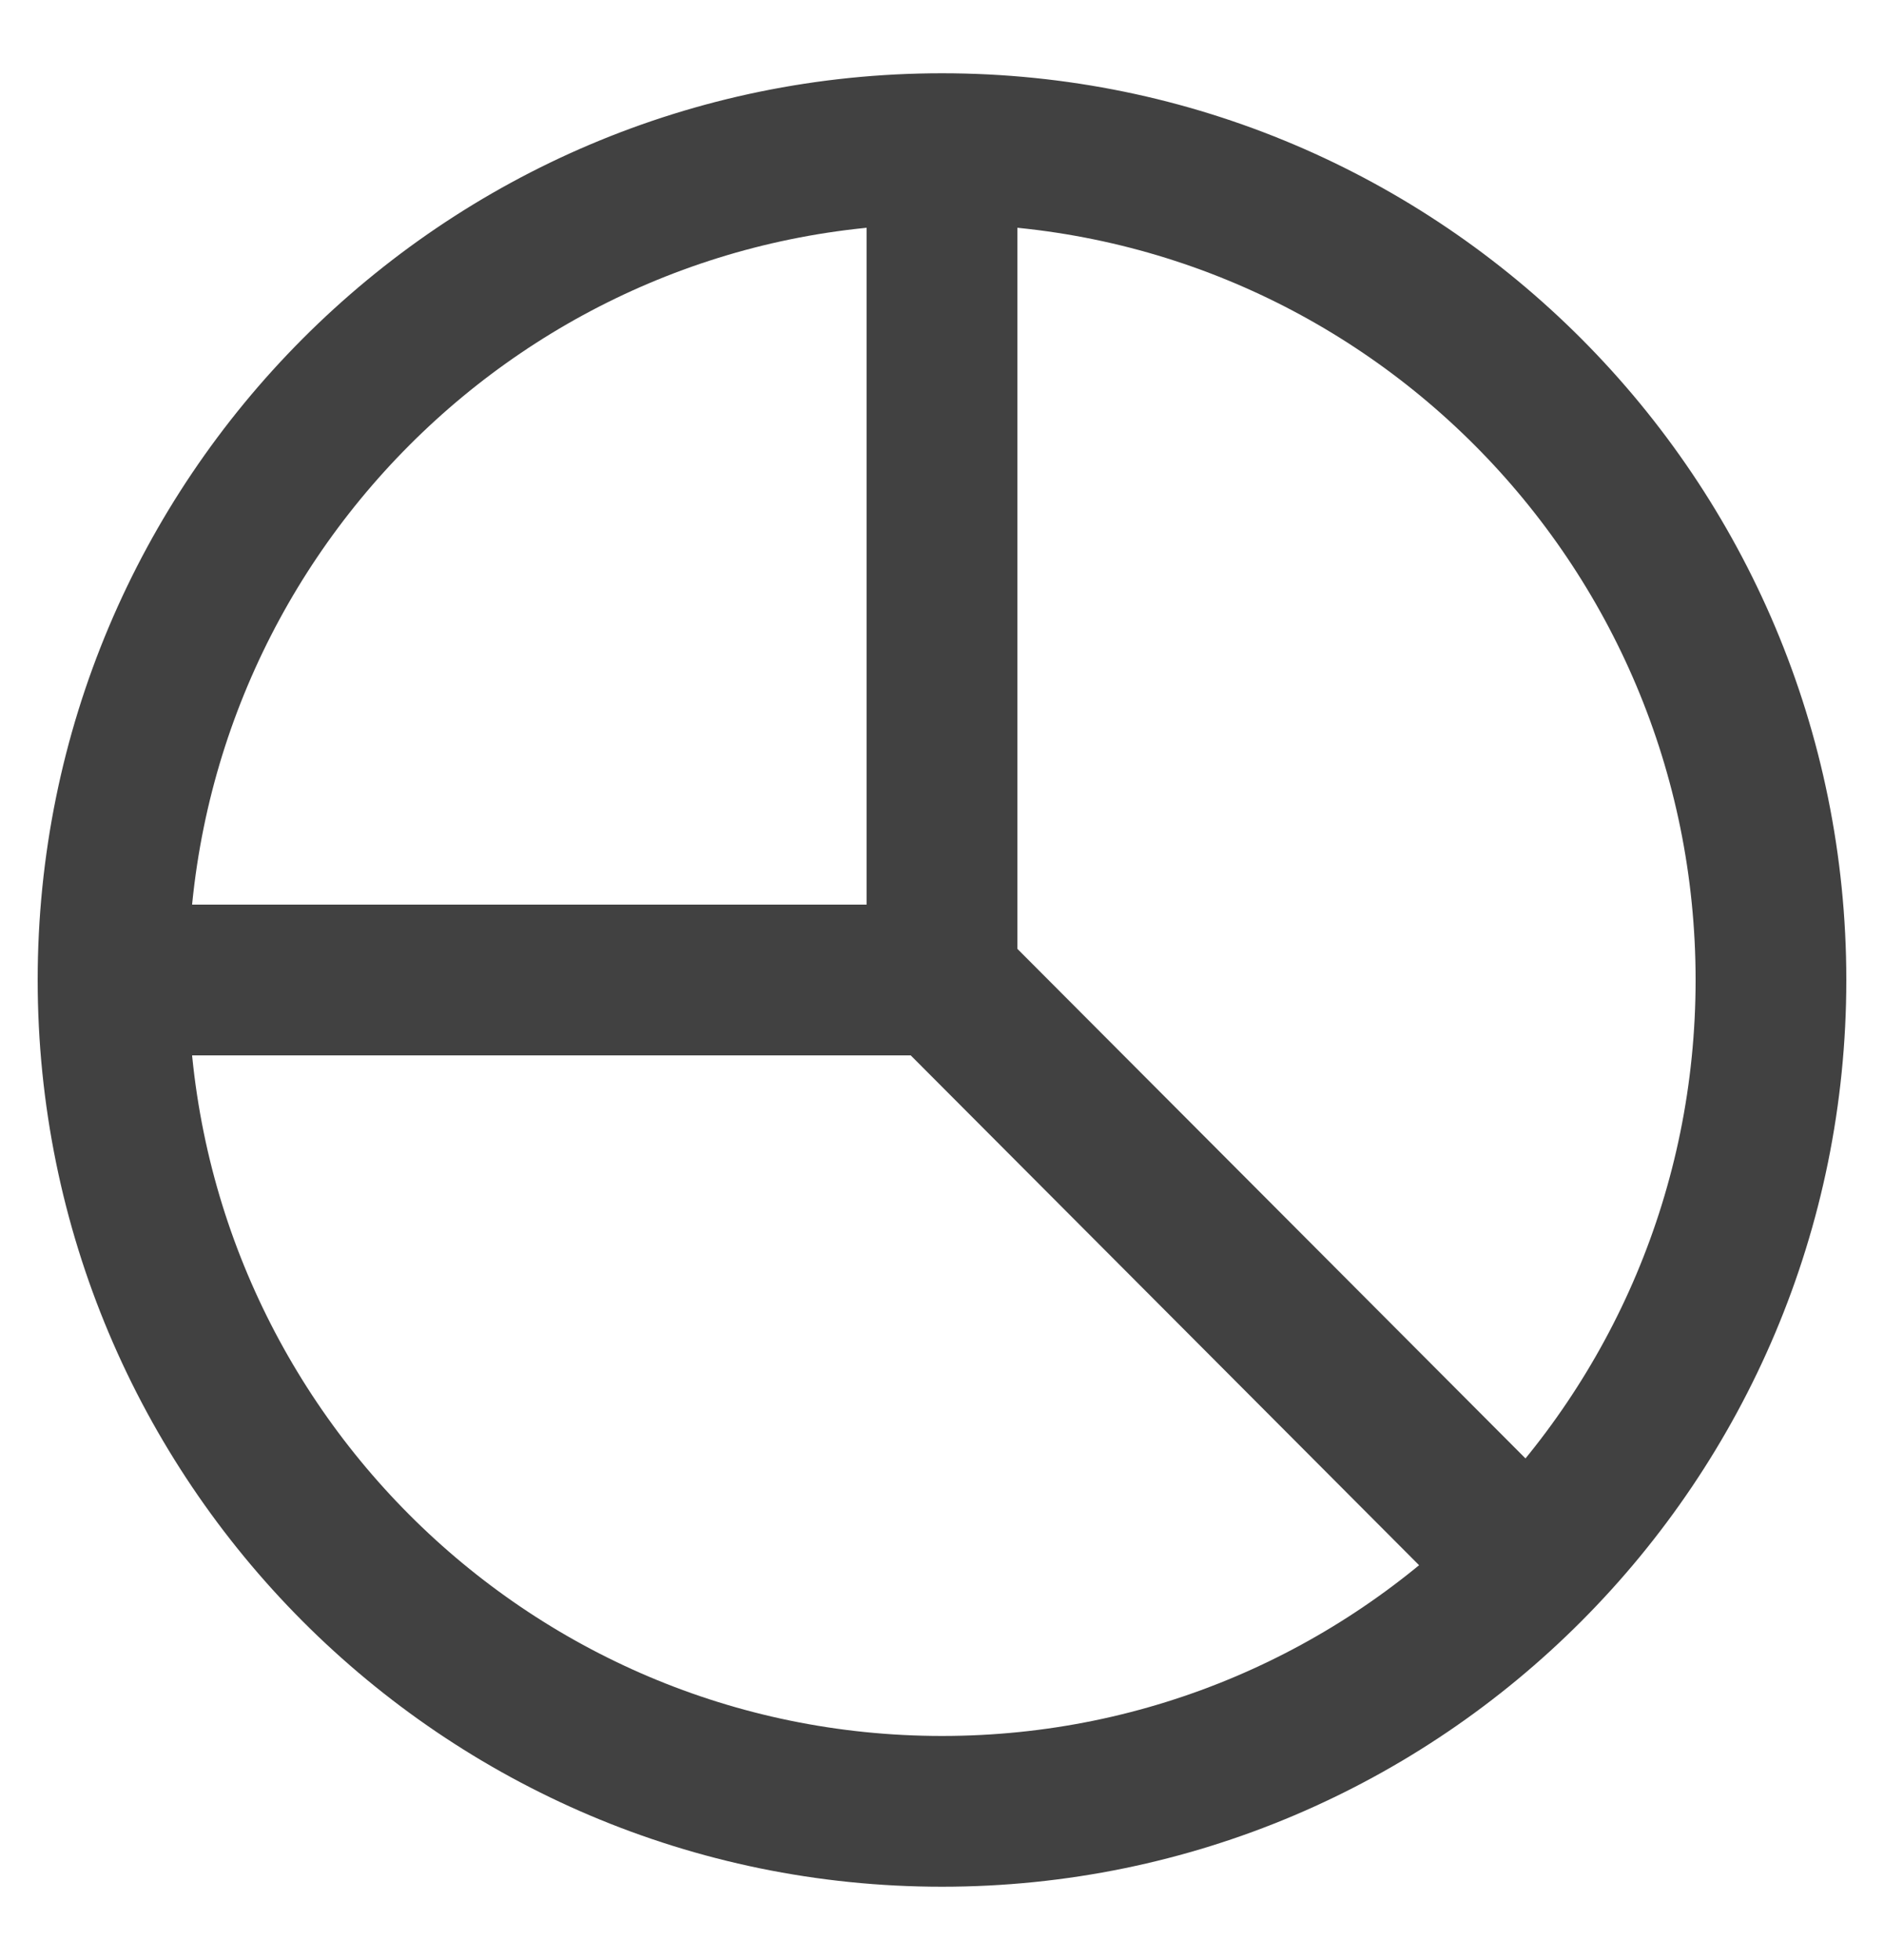 <svg width="25" height="26" viewBox="0 0 25 26" fill="none" xmlns="http://www.w3.org/2000/svg">
<path d="M1.5 13C1.5 19.091 6.425 24.028 12.5 24.028C15.538 24.028 18.288 22.794 20.278 20.798M1.5 13C1.5 6.909 6.425 1.972 12.5 1.972M1.5 13H12.5M12.5 1.972C18.575 1.972 23.5 6.909 23.5 13C23.5 16.045 22.269 18.802 20.278 20.798M12.5 1.972V13M20.278 20.798L12.5 13" stroke="#414141" stroke-width="2" stroke-linecap="round" stroke-linejoin="round"/>
</svg>
